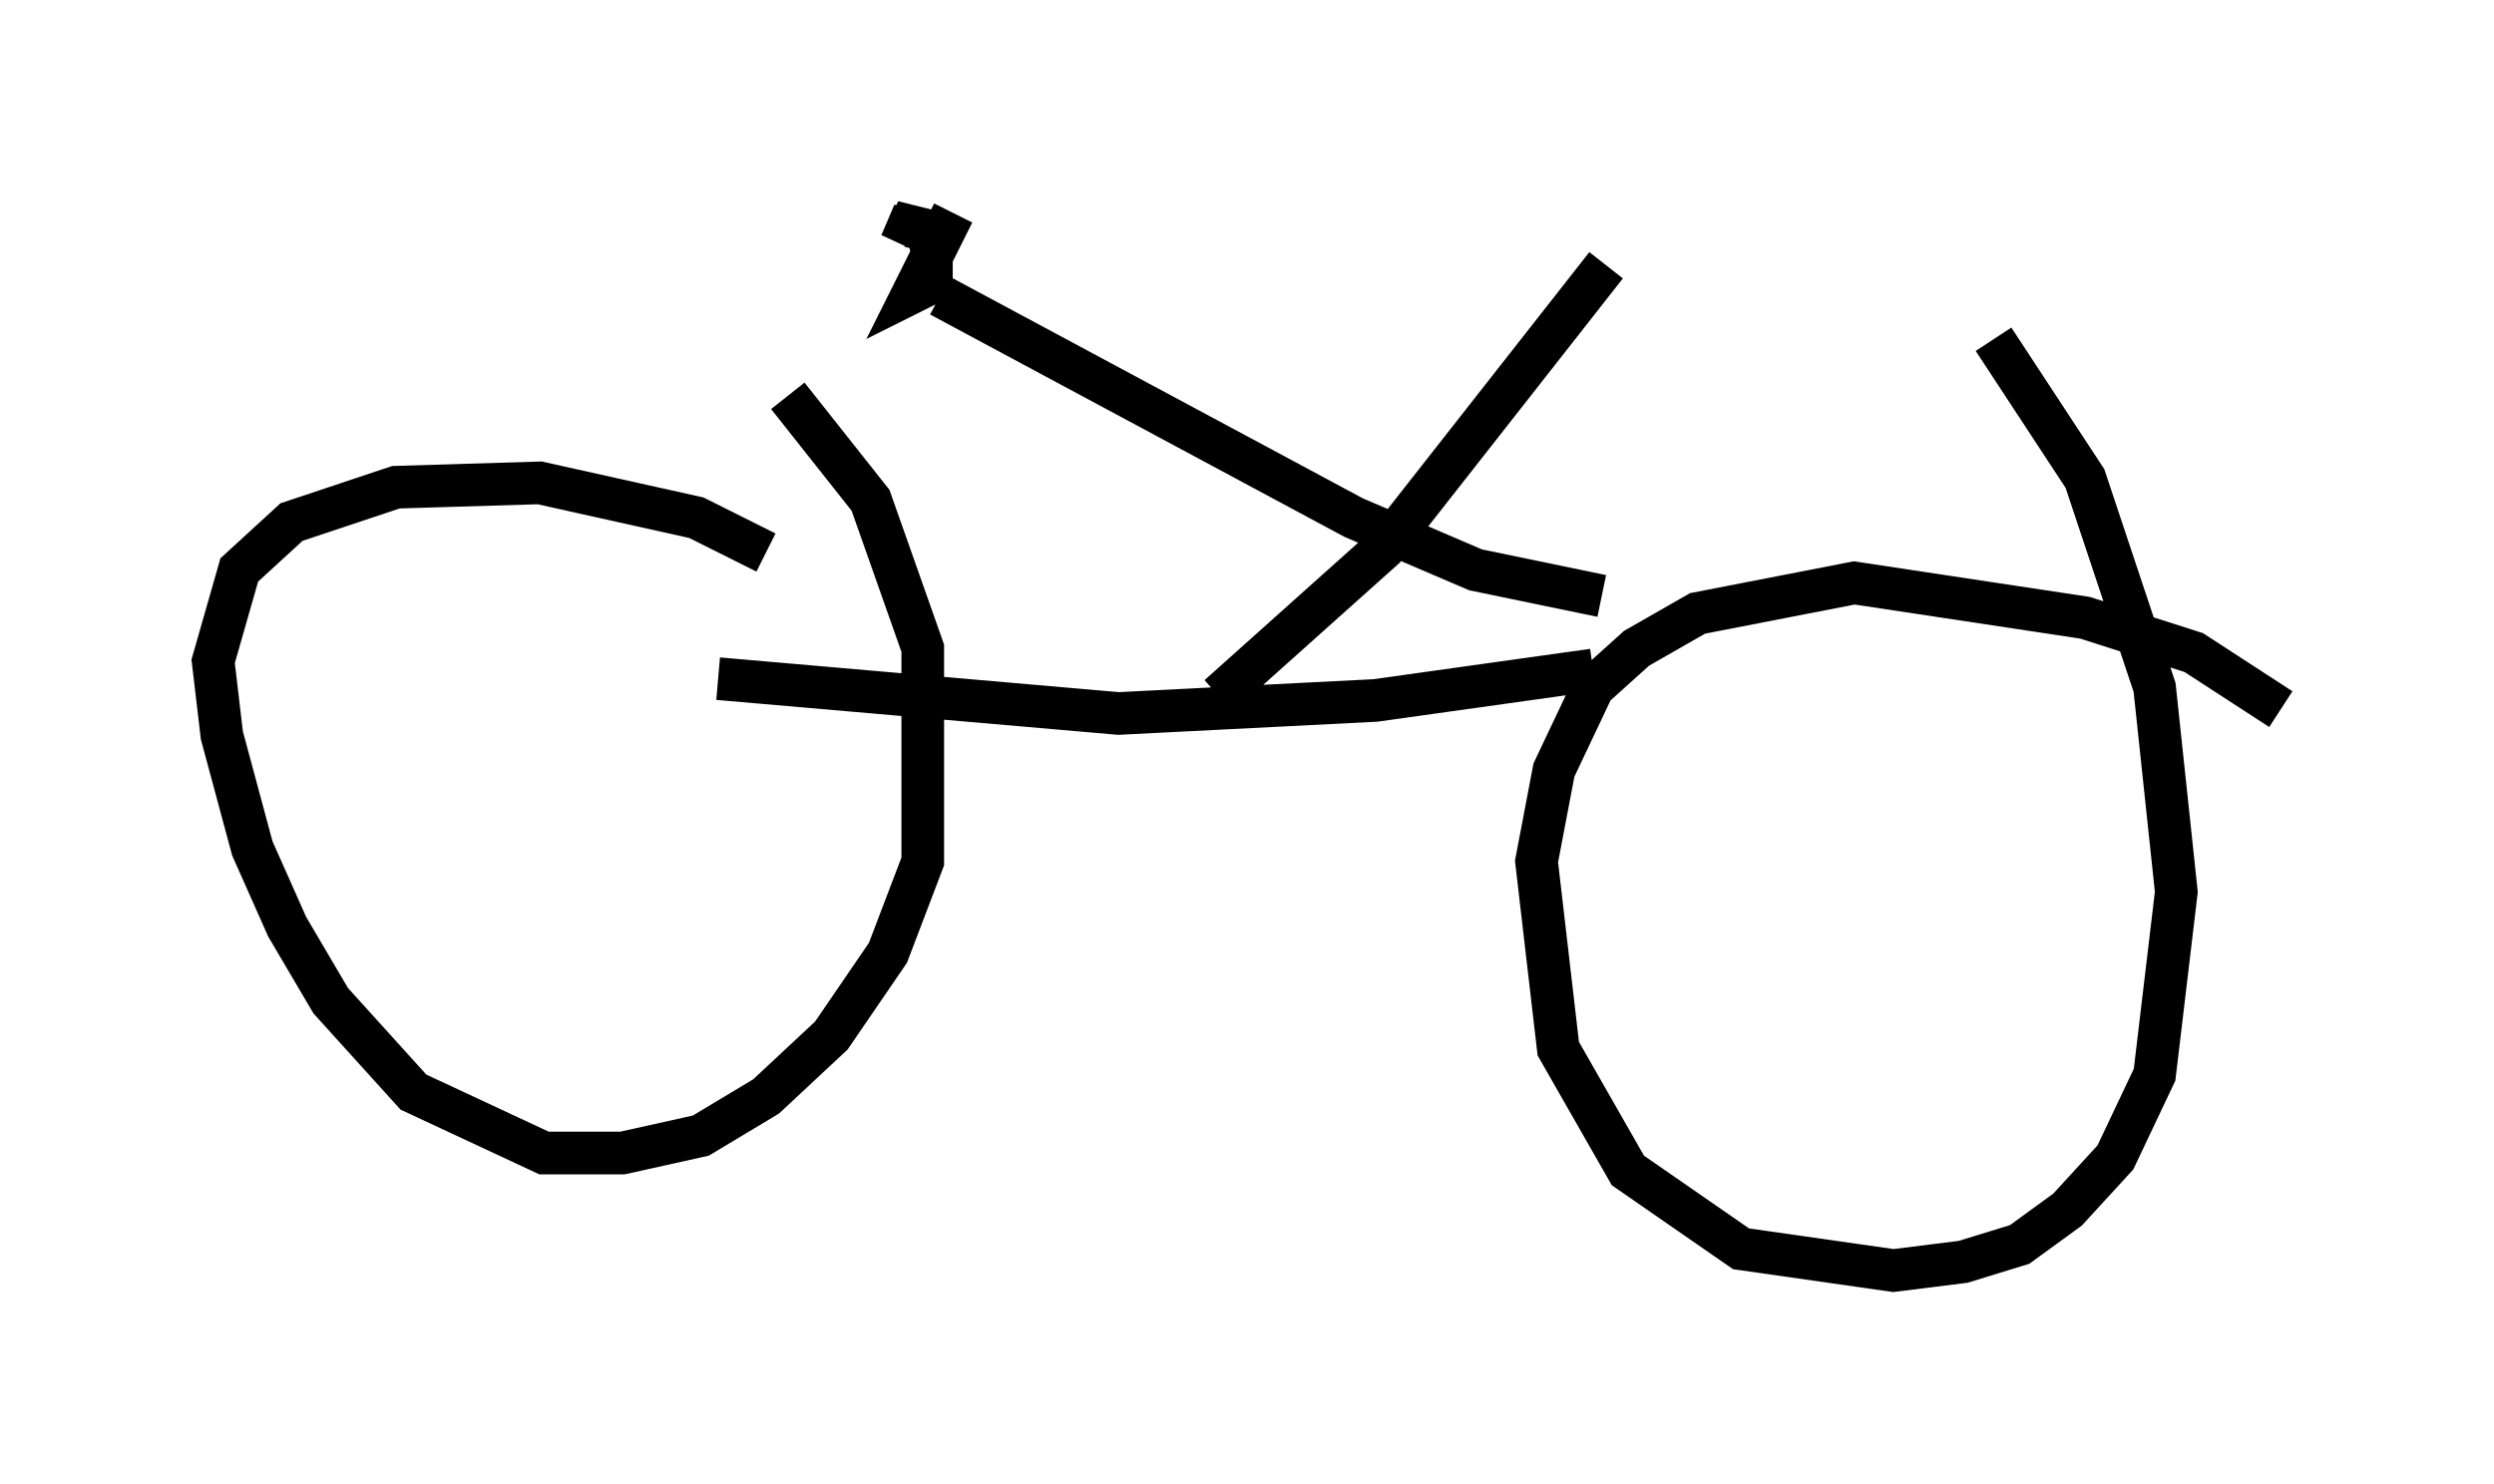 <?xml version="1.0" encoding="utf-8" ?>
<svg baseProfile="full" height="34.807" version="1.1" width="58.49" xmlns="http://www.w3.org/2000/svg" xmlns:ev="http://www.w3.org/2001/xml-events" xmlns:xlink="http://www.w3.org/1999/xlink"><defs /><rect fill="white" height="34.807" width="58.49" x="0" y="0" /><path d="M20.006, 14.902 m-2.042, -1.94 l-1.633, -0.817 -3.675, -0.817 l-3.369, 0.102 -2.45, 0.817 l-1.225, 1.123 -0.613, 2.144 l0.204, 1.735 0.715, 2.654 l0.817, 1.838 1.021, 1.735 l1.94, 2.144 3.063, 1.429 l1.838, 0.0 1.838, -0.408 l1.531, -0.919 1.531, -1.429 l1.327, -1.94 0.817, -2.144 l0.0, -5.002 -1.225, -3.471 l-1.94, -2.45 m35.015, 7.35 l-2.042, -1.327 -2.552, -0.817 l-5.41, -0.817 -3.675, 0.715 l-1.429, 0.817 -1.021, 0.919 l-0.919, 1.94 -0.408, 2.144 l0.51, 4.39 1.633, 2.858 l2.654, 1.838 3.573, 0.51 l1.633, -0.204 1.327, -0.408 l1.123, -0.817 1.123, -1.225 l0.919, -1.94 0.51, -4.288 l-0.51, -4.798 -1.633, -4.9 l-2.144, -3.267 m-9.392, 7.758 l-5.104, 0.715 -6.023, 0.306 l-9.392, -0.817 m11.74, 0.408 l3.879, -3.471 5.206, -6.635 m-0.102, 7.758 l-2.96, -0.613 -2.858, -1.225 l-9.698, -5.206 m0.306, -1.94 l-0.919, 1.838 0.408, -0.204 l0.0, -0.817 -0.102, -0.408 l-0.408, -0.102 -0.204, 0.408 l0.306, -0.715 " fill="none" stroke="black" stroke-width="1" /></svg>